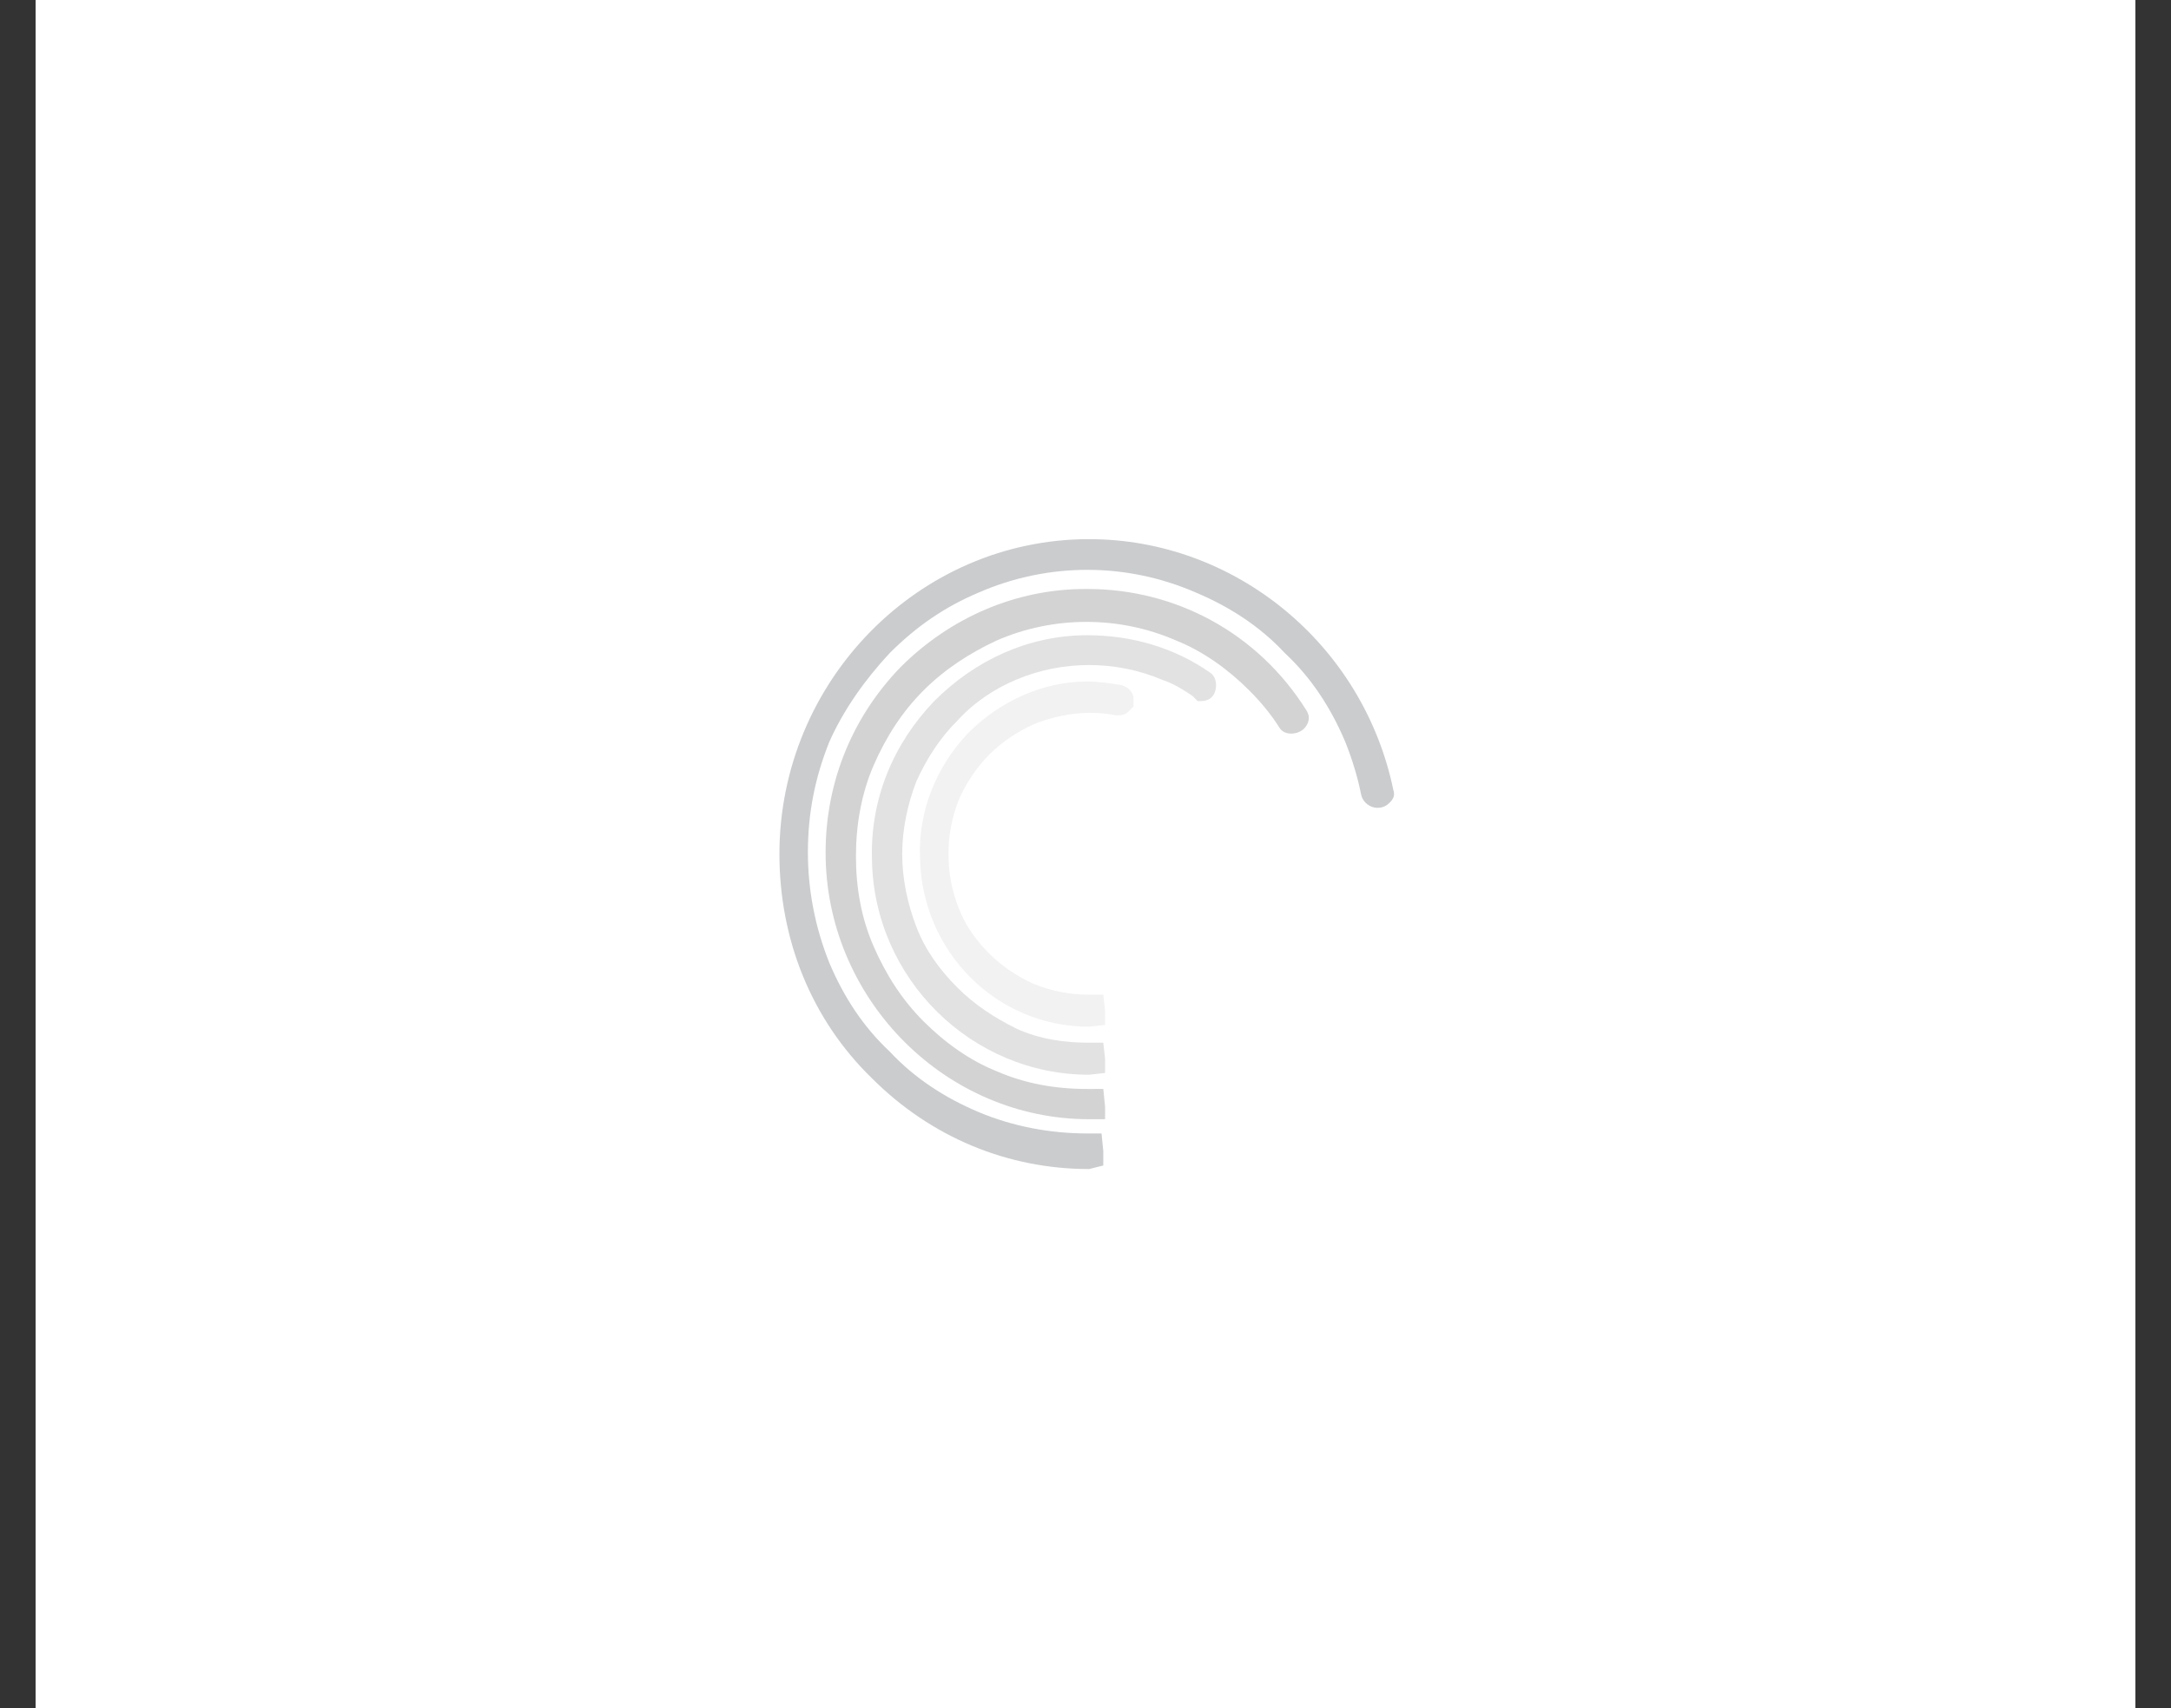 <?xml version="1.0" encoding="utf-8"?>
<!-- Generator: Adobe Illustrator 25.4.1, SVG Export Plug-In . SVG Version: 6.00 Build 0)  -->
<svg version="1.1" id="Layer_1" xmlns="http://www.w3.org/2000/svg" xmlns:xlink="http://www.w3.org/1999/xlink" x="0px" y="0px"
	 viewBox="0 0 122 96" style="enable-background:new 0 0 122 96;" xml:space="preserve">
<rect x="0" y="0" width="122" height="96" fill="#333333" stroke="none"/>
<style type="text/css">
	.st0{fill:#FFFFFF;}
	.st1{fill:#F2F2F2;}
	.st2{fill:#E2E2E2;}
	.st3{fill:#D3D3D3;}
	.st4{fill:#CACCCE;}
</style>
<rect x="2" class="st0" width="118" height="96"/>
<g>
	<path class="st1" d="M61.2,57.7c-5.2,0-9.4-4.2-9.5-9.5c-0.1-2.6,0.9-5.1,2.7-7c1.8-1.8,4.2-2.9,6.7-2.9l0,0c0.6,0,1.3,0.1,1.9,0.2
		c0.4,0.1,0.7,0.4,0.7,0.8v0.4L63.4,40c-0.2,0.2-0.4,0.2-0.7,0.2c-1.5-0.3-3.1-0.1-4.6,0.5c-0.9,0.4-1.8,1-2.5,1.7
		c-0.7,0.7-1.3,1.6-1.7,2.5c-0.4,1-0.6,2-0.6,3.1c0,1.1,0.2,2.1,0.6,3.1c0.4,1,1,1.8,1.7,2.5c0.7,0.7,1.6,1.3,2.5,1.7
		c1,0.4,2,0.6,3.1,0.6H62l0.1,0.9v0.8L61.2,57.7C61.2,57.7,61.2,57.7,61.2,57.7z M62.7,40C62.7,40,62.7,40,62.7,40
		C62.7,40,62.7,40,62.7,40z"/>
	<path class="st2" d="M61.2,60.4c-6.6,0-12.1-5.4-12.2-12.1c-0.1-3.4,1.2-6.5,3.5-8.9c2.3-2.3,5.3-3.7,8.6-3.7l0,0
		c2.5,0,4.9,0.7,6.9,2.1c0.3,0.2,0.4,0.6,0.3,1c-0.1,0.4-0.4,0.6-0.8,0.6h-0.2L67,39.1c-0.6-0.4-1.1-0.7-1.7-0.9
		c-2.6-1.1-5.6-1.1-8.2,0c-1.2,0.5-2.4,1.3-3.3,2.3c-1,1-1.7,2.1-2.3,3.4c-0.5,1.3-0.8,2.7-0.8,4.1c0,1.4,0.3,2.8,0.8,4.1
		c0.5,1.3,1.3,2.4,2.3,3.4c1,1,2.1,1.7,3.3,2.3c1.3,0.6,2.7,0.8,4.1,0.8h0.8l0.1,0.9v0.8L61.2,60.4C61.2,60.4,61.2,60.4,61.2,60.4z"
		/>
	<path class="st3" d="M62,62.9h-0.8c-8,0-14.6-6.6-14.8-14.6c-0.1-4.1,1.4-7.9,4.2-10.8c2.8-2.8,6.5-4.4,10.4-4.4c0,0,0.1,0,0.1,0
		c5,0,9.6,2.5,12.3,6.8c0.2,0.3,0.2,0.6,0,0.9c-0.3,0.5-1.2,0.6-1.5,0.1c-0.5-0.8-1.1-1.5-1.7-2.1c-1.2-1.2-2.6-2.2-4.1-2.8
		c-3.2-1.4-6.9-1.4-10.1,0c-1.5,0.7-2.9,1.6-4.1,2.8c-1.2,1.2-2.1,2.6-2.8,4.2c-0.7,1.6-1,3.4-1,5.1c0,1.8,0.3,3.5,1,5.1
		c0.7,1.6,1.6,3,2.8,4.2c1.2,1.2,2.6,2.2,4.1,2.8c1.6,0.7,3.3,1,5.1,1H62l0.1,1V62.9z"/>
	<path class="st4" d="M61.2,65.7c-4.6,0-8.9-1.8-12.2-5.1c-3.4-3.3-5.2-7.8-5.2-12.6c0-9.7,7.8-17.7,17.4-17.7
		c8.2,0,15.4,5.9,17.1,14.1c0.1,0.3,0,0.5-0.2,0.7c-0.2,0.2-0.4,0.3-0.7,0.3c-0.4,0-0.8-0.3-0.9-0.7c-0.2-1-0.5-2-0.9-3
		c-0.8-1.9-1.9-3.6-3.4-5c-1.4-1.5-3.1-2.6-5-3.4c-3.9-1.7-8.3-1.7-12.2,0c-1.9,0.8-3.5,1.9-5,3.4c-1.4,1.5-2.6,3.2-3.4,5
		c-0.8,2-1.2,4-1.2,6.2c0,2.1,0.4,4.2,1.2,6.2c0.8,1.9,1.9,3.6,3.4,5c1.4,1.5,3.1,2.6,5,3.4c1.9,0.8,4,1.2,6.1,1.2h0.8l0.1,1v0.8
		L61.2,65.7C61.2,65.7,61.2,65.7,61.2,65.7z"/>
</g>
</svg>
